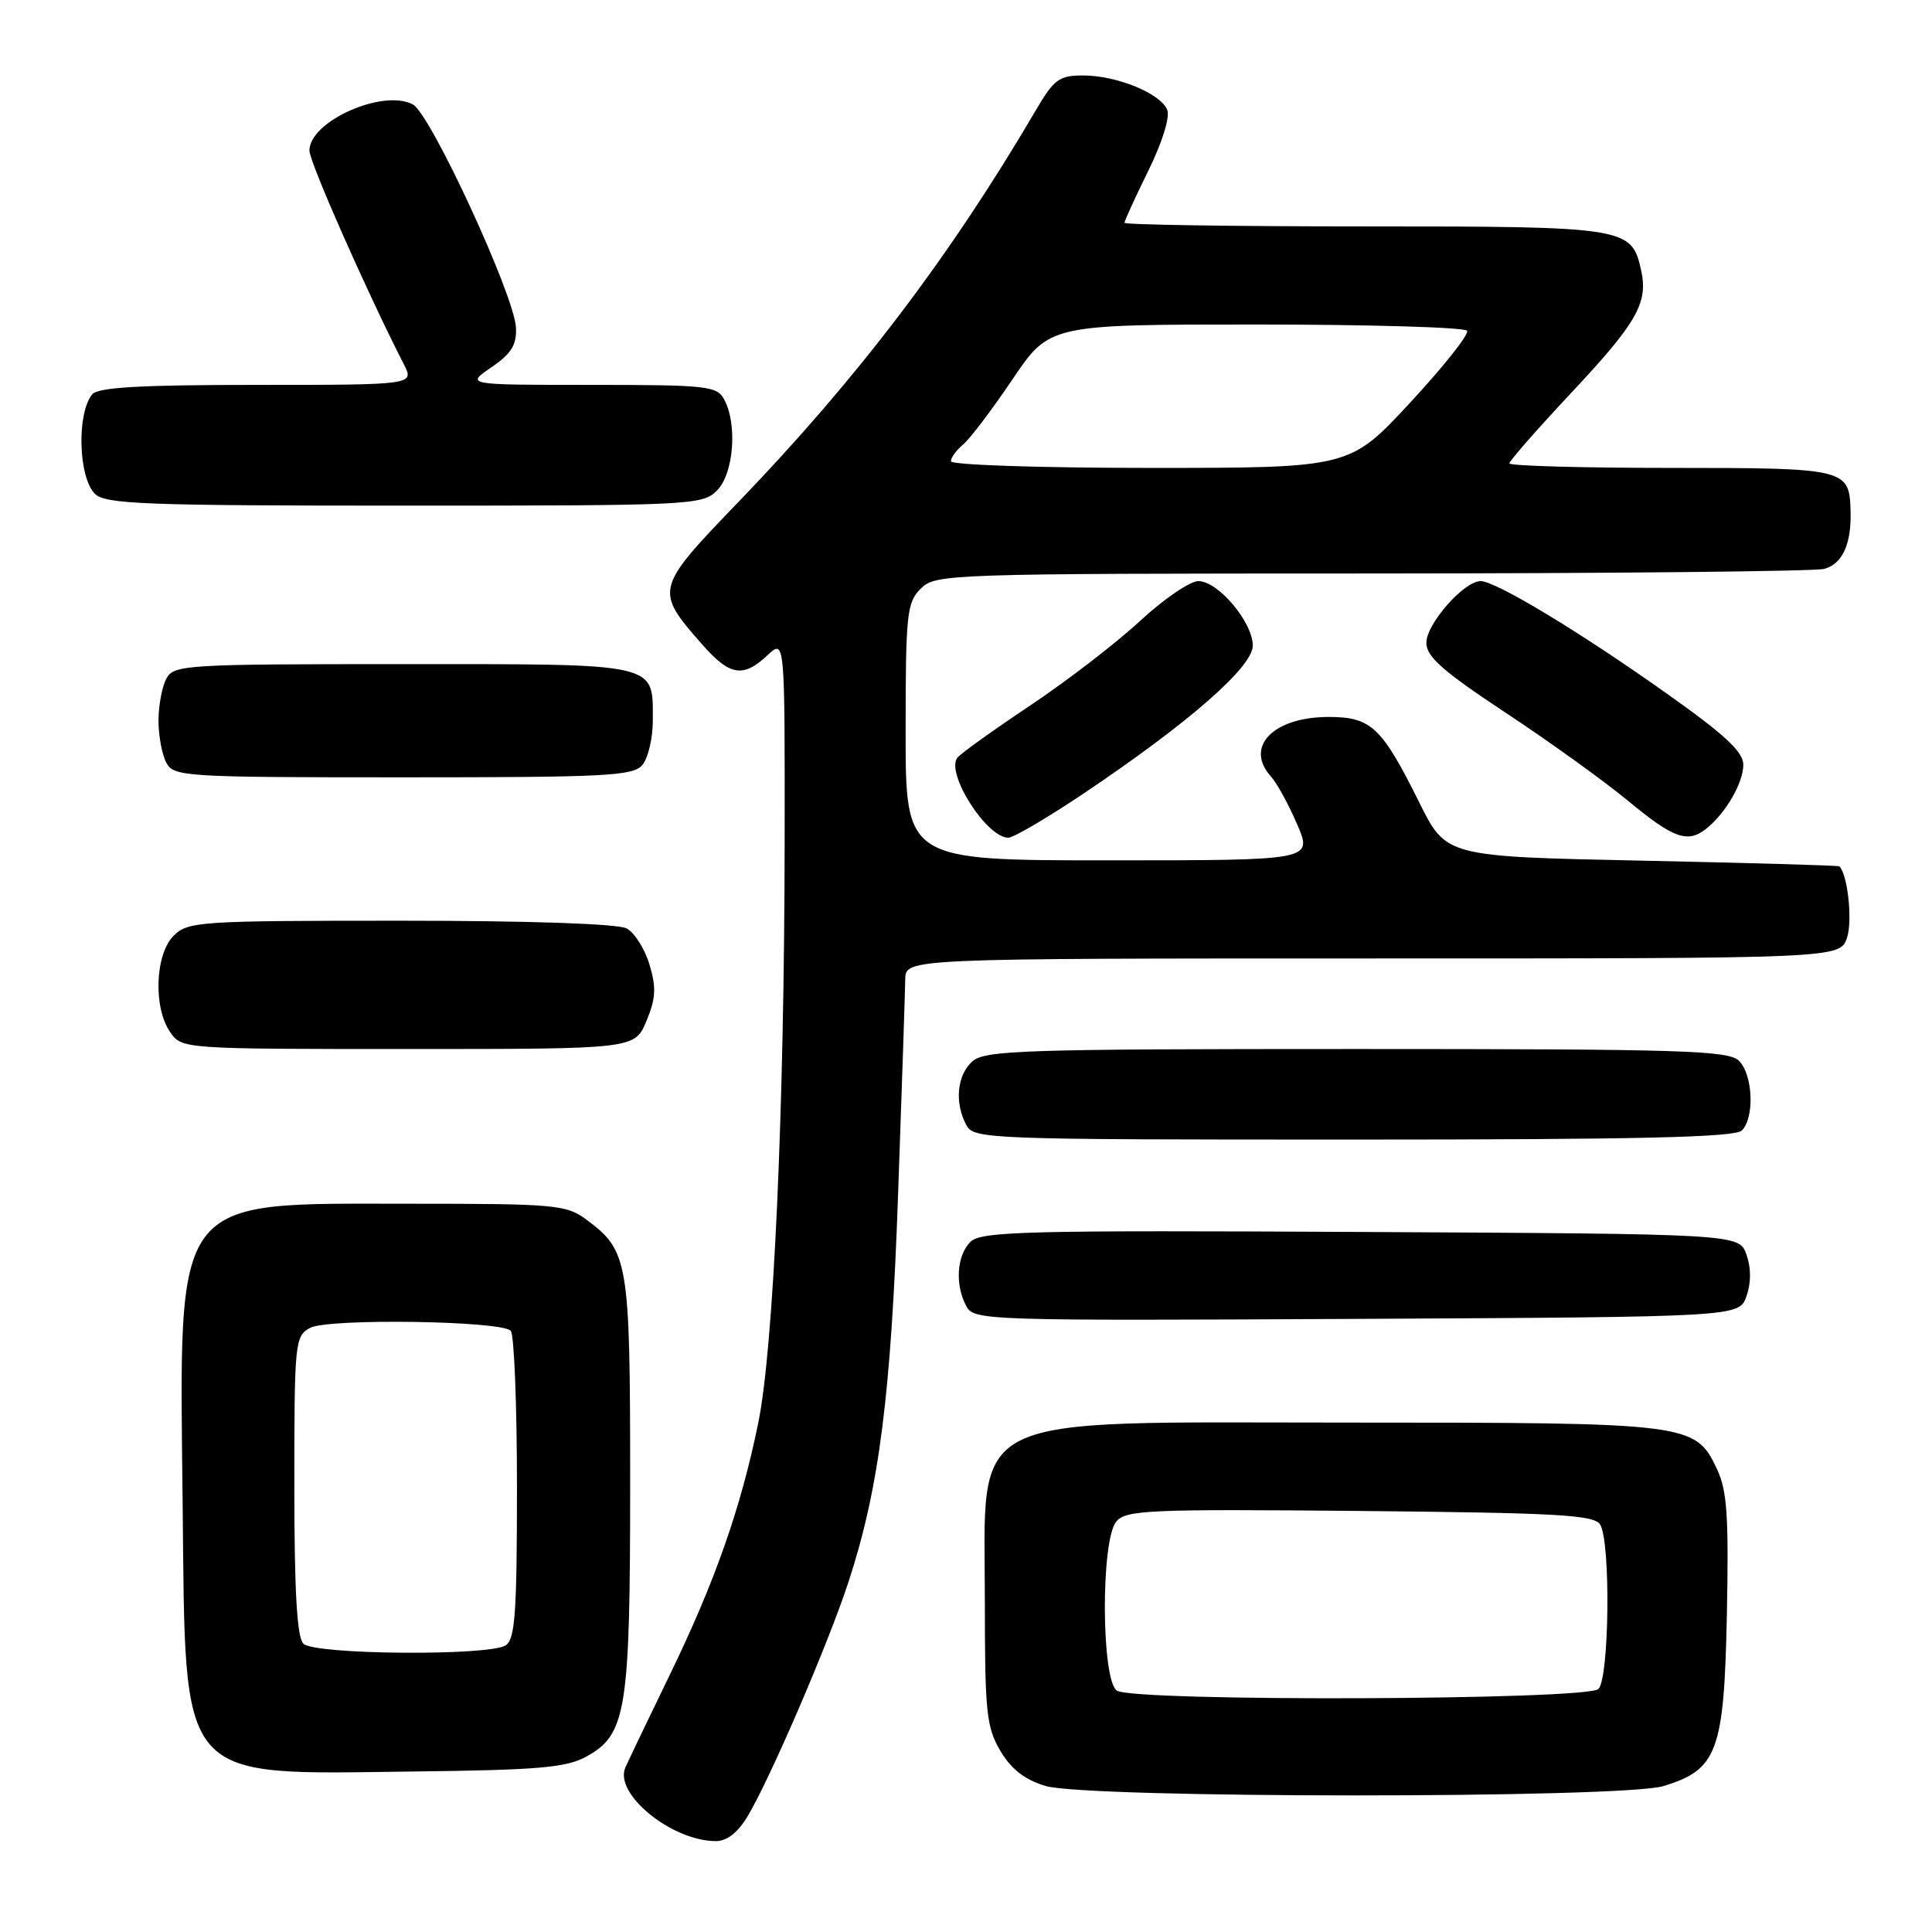 <?xml version="1.0" encoding="UTF-8" standalone="no"?>
<!DOCTYPE svg PUBLIC "-//W3C//DTD SVG 1.1//EN" "http://www.w3.org/Graphics/SVG/1.1/DTD/svg11.dtd" >
<svg xmlns="http://www.w3.org/2000/svg" xmlns:xlink="http://www.w3.org/1999/xlink" version="1.1" viewBox="0 0 256 256">
 <g >
 <path fill="currentColor"
d=" M 99.01 240.75 C 101.92 235.98 109.78 217.75 112.45 209.55 C 116.51 197.13 118.08 184.80 119.01 158.00 C 119.51 143.97 119.93 131.26 119.95 129.75 C 120.00 127.00 120.00 127.00 181.90 127.00 C 243.80 127.00 243.80 127.00 244.74 124.25 C 245.49 122.03 244.83 115.83 243.72 114.79 C 243.60 114.68 231.83 114.34 217.56 114.04 C 191.62 113.50 191.62 113.50 188.06 106.33 C 183.10 96.34 181.68 95.00 176.07 95.00 C 168.68 95.00 164.85 98.97 168.43 102.92 C 169.21 103.79 170.77 106.64 171.89 109.25 C 173.93 114.00 173.93 114.00 146.96 114.00 C 120.00 114.00 120.00 114.00 120.00 97.00 C 120.00 81.33 120.16 79.84 122.00 78.00 C 123.95 76.05 125.34 76.00 181.75 75.99 C 213.51 75.98 240.50 75.71 241.72 75.38 C 244.13 74.73 245.34 72.09 245.21 67.69 C 245.05 62.10 244.65 62.00 221.38 62.00 C 209.62 62.00 200.00 61.73 200.00 61.40 C 200.00 61.08 203.65 56.91 208.11 52.15 C 216.91 42.76 218.41 40.15 217.46 35.83 C 216.21 30.10 215.55 30.00 180.78 30.00 C 163.30 30.00 149.00 29.78 149.00 29.52 C 149.00 29.25 150.42 26.16 152.15 22.64 C 153.98 18.94 155.04 15.54 154.67 14.58 C 153.83 12.39 147.99 10.00 143.51 10.00 C 140.33 10.00 139.66 10.50 137.23 14.65 C 125.91 33.95 113.63 50.13 97.86 66.50 C 86.76 78.03 86.72 78.19 93.04 85.39 C 96.70 89.56 98.46 89.85 101.69 86.83 C 104.00 84.65 104.00 84.65 103.97 111.58 C 103.93 147.18 102.50 178.62 100.48 188.51 C 98.18 199.78 94.75 209.56 88.78 221.86 C 85.94 227.71 83.28 233.26 82.87 234.19 C 81.32 237.65 88.87 243.86 94.76 243.96 C 96.27 243.99 97.69 242.91 99.01 240.75 Z  M 220.39 236.67 C 227.56 234.51 228.45 232.11 228.82 213.98 C 229.08 200.86 228.85 197.49 227.50 194.64 C 224.63 188.59 223.94 188.50 178.96 188.50 C 126.97 188.50 130.51 186.75 130.50 212.50 C 130.50 226.82 130.71 228.87 132.54 231.98 C 133.99 234.43 135.76 235.81 138.54 236.65 C 144.04 238.31 214.91 238.32 220.39 236.67 Z  M 77.67 232.77 C 83.00 229.85 83.50 226.75 83.50 196.50 C 83.50 167.05 83.28 165.74 77.68 161.59 C 75.03 159.63 73.58 159.50 54.18 159.50 C 22.60 159.50 23.76 157.96 24.20 199.18 C 24.61 236.73 23.20 235.11 55.00 234.73 C 71.31 234.54 75.02 234.22 77.67 232.77 Z  M 231.42 171.75 C 232.04 169.98 232.04 168.02 231.42 166.25 C 230.45 163.50 230.45 163.50 180.31 163.24 C 135.71 163.01 129.99 163.16 128.58 164.56 C 126.77 166.37 126.52 170.24 128.04 173.07 C 129.05 174.97 130.46 175.01 179.77 174.76 C 230.45 174.50 230.45 174.50 231.42 171.75 Z  M 230.80 149.80 C 232.51 148.09 232.28 142.43 230.43 140.57 C 229.04 139.19 223.06 139.00 179.76 139.00 C 135.47 139.00 130.48 139.16 128.83 140.65 C 126.80 142.49 126.46 146.11 128.04 149.07 C 129.04 150.94 130.66 151.00 179.34 151.00 C 217.10 151.00 229.90 150.70 230.80 149.80 Z  M 85.65 135.30 C 86.90 132.30 86.98 130.87 86.06 127.81 C 85.44 125.73 84.07 123.58 83.03 123.02 C 81.87 122.40 70.16 122.00 53.07 122.00 C 26.33 122.00 24.90 122.10 23.00 124.00 C 20.54 126.46 20.29 133.54 22.56 136.78 C 24.11 138.99 24.25 139.00 54.11 139.00 C 84.10 139.00 84.10 139.00 85.65 135.30 Z  M 143.68 105.08 C 157.55 95.76 166.00 88.37 166.00 85.55 C 166.00 82.45 161.41 77.00 158.79 77.00 C 157.68 77.00 154.19 79.38 151.05 82.29 C 147.90 85.21 141.32 90.27 136.42 93.54 C 131.51 96.82 127.20 99.91 126.84 100.42 C 125.32 102.52 130.74 111.00 133.61 111.00 C 134.30 111.00 138.84 108.33 143.68 105.08 Z  M 226.16 109.75 C 228.71 107.69 231.00 103.70 231.00 101.32 C 231.00 99.63 228.54 97.34 220.84 91.89 C 209.36 83.74 198.19 77.00 196.19 77.00 C 193.98 77.00 189.00 82.67 189.00 85.17 C 189.00 87.02 191.16 88.92 199.46 94.41 C 205.22 98.21 212.53 103.47 215.71 106.10 C 221.81 111.15 223.65 111.79 226.16 109.75 Z  M 85.13 101.35 C 85.88 100.44 86.50 97.81 86.50 95.50 C 86.50 87.76 87.57 88.00 53.41 88.00 C 24.44 88.00 23.02 88.09 22.04 89.93 C 21.47 91.00 21.00 93.50 21.00 95.50 C 21.00 97.50 21.47 100.00 22.04 101.07 C 23.02 102.91 24.44 103.00 53.41 103.00 C 80.42 103.00 83.91 102.82 85.13 101.35 Z  M 95.00 65.00 C 97.22 62.78 97.74 56.25 95.96 52.93 C 95.01 51.14 93.72 51.00 78.32 51.00 C 61.70 51.00 61.70 51.00 65.10 48.68 C 67.75 46.87 68.47 45.71 68.37 43.43 C 68.20 39.21 57.06 15.10 54.71 13.84 C 50.75 11.73 41.00 16.07 41.00 19.95 C 41.00 21.46 48.55 38.56 53.50 48.25 C 54.91 51.00 54.91 51.00 34.08 51.00 C 18.62 51.00 12.98 51.32 12.22 52.25 C 10.15 54.77 10.38 63.23 12.57 65.43 C 13.95 66.80 19.06 67.00 53.57 67.00 C 91.67 67.00 93.07 66.93 95.00 65.00 Z  M 126.00 61.12 C 126.00 60.64 126.73 59.64 127.62 58.90 C 128.51 58.16 131.45 54.28 134.15 50.28 C 139.06 43.00 139.06 43.00 166.47 43.00 C 181.55 43.00 194.11 43.37 194.40 43.83 C 194.68 44.29 191.29 48.56 186.87 53.33 C 178.84 62.00 178.84 62.00 152.42 62.00 C 137.89 62.00 126.00 61.61 126.00 61.12 Z  M 148.00 224.02 C 145.92 222.70 145.84 204.11 147.91 201.62 C 149.18 200.08 152.16 199.95 180.19 200.21 C 206.34 200.46 211.22 200.73 212.02 202.00 C 213.44 204.24 213.25 222.35 211.80 223.80 C 210.31 225.29 150.34 225.50 148.00 224.02 Z  M 40.20 217.80 C 39.35 216.95 39.00 210.87 39.00 196.84 C 39.00 177.82 39.08 177.03 41.09 175.95 C 43.48 174.67 66.34 175.00 67.67 176.33 C 68.13 176.79 68.50 186.15 68.50 197.12 C 68.50 213.77 68.25 217.23 67.00 218.02 C 64.74 219.45 41.66 219.26 40.20 217.80 Z "/>
</g>
</svg>